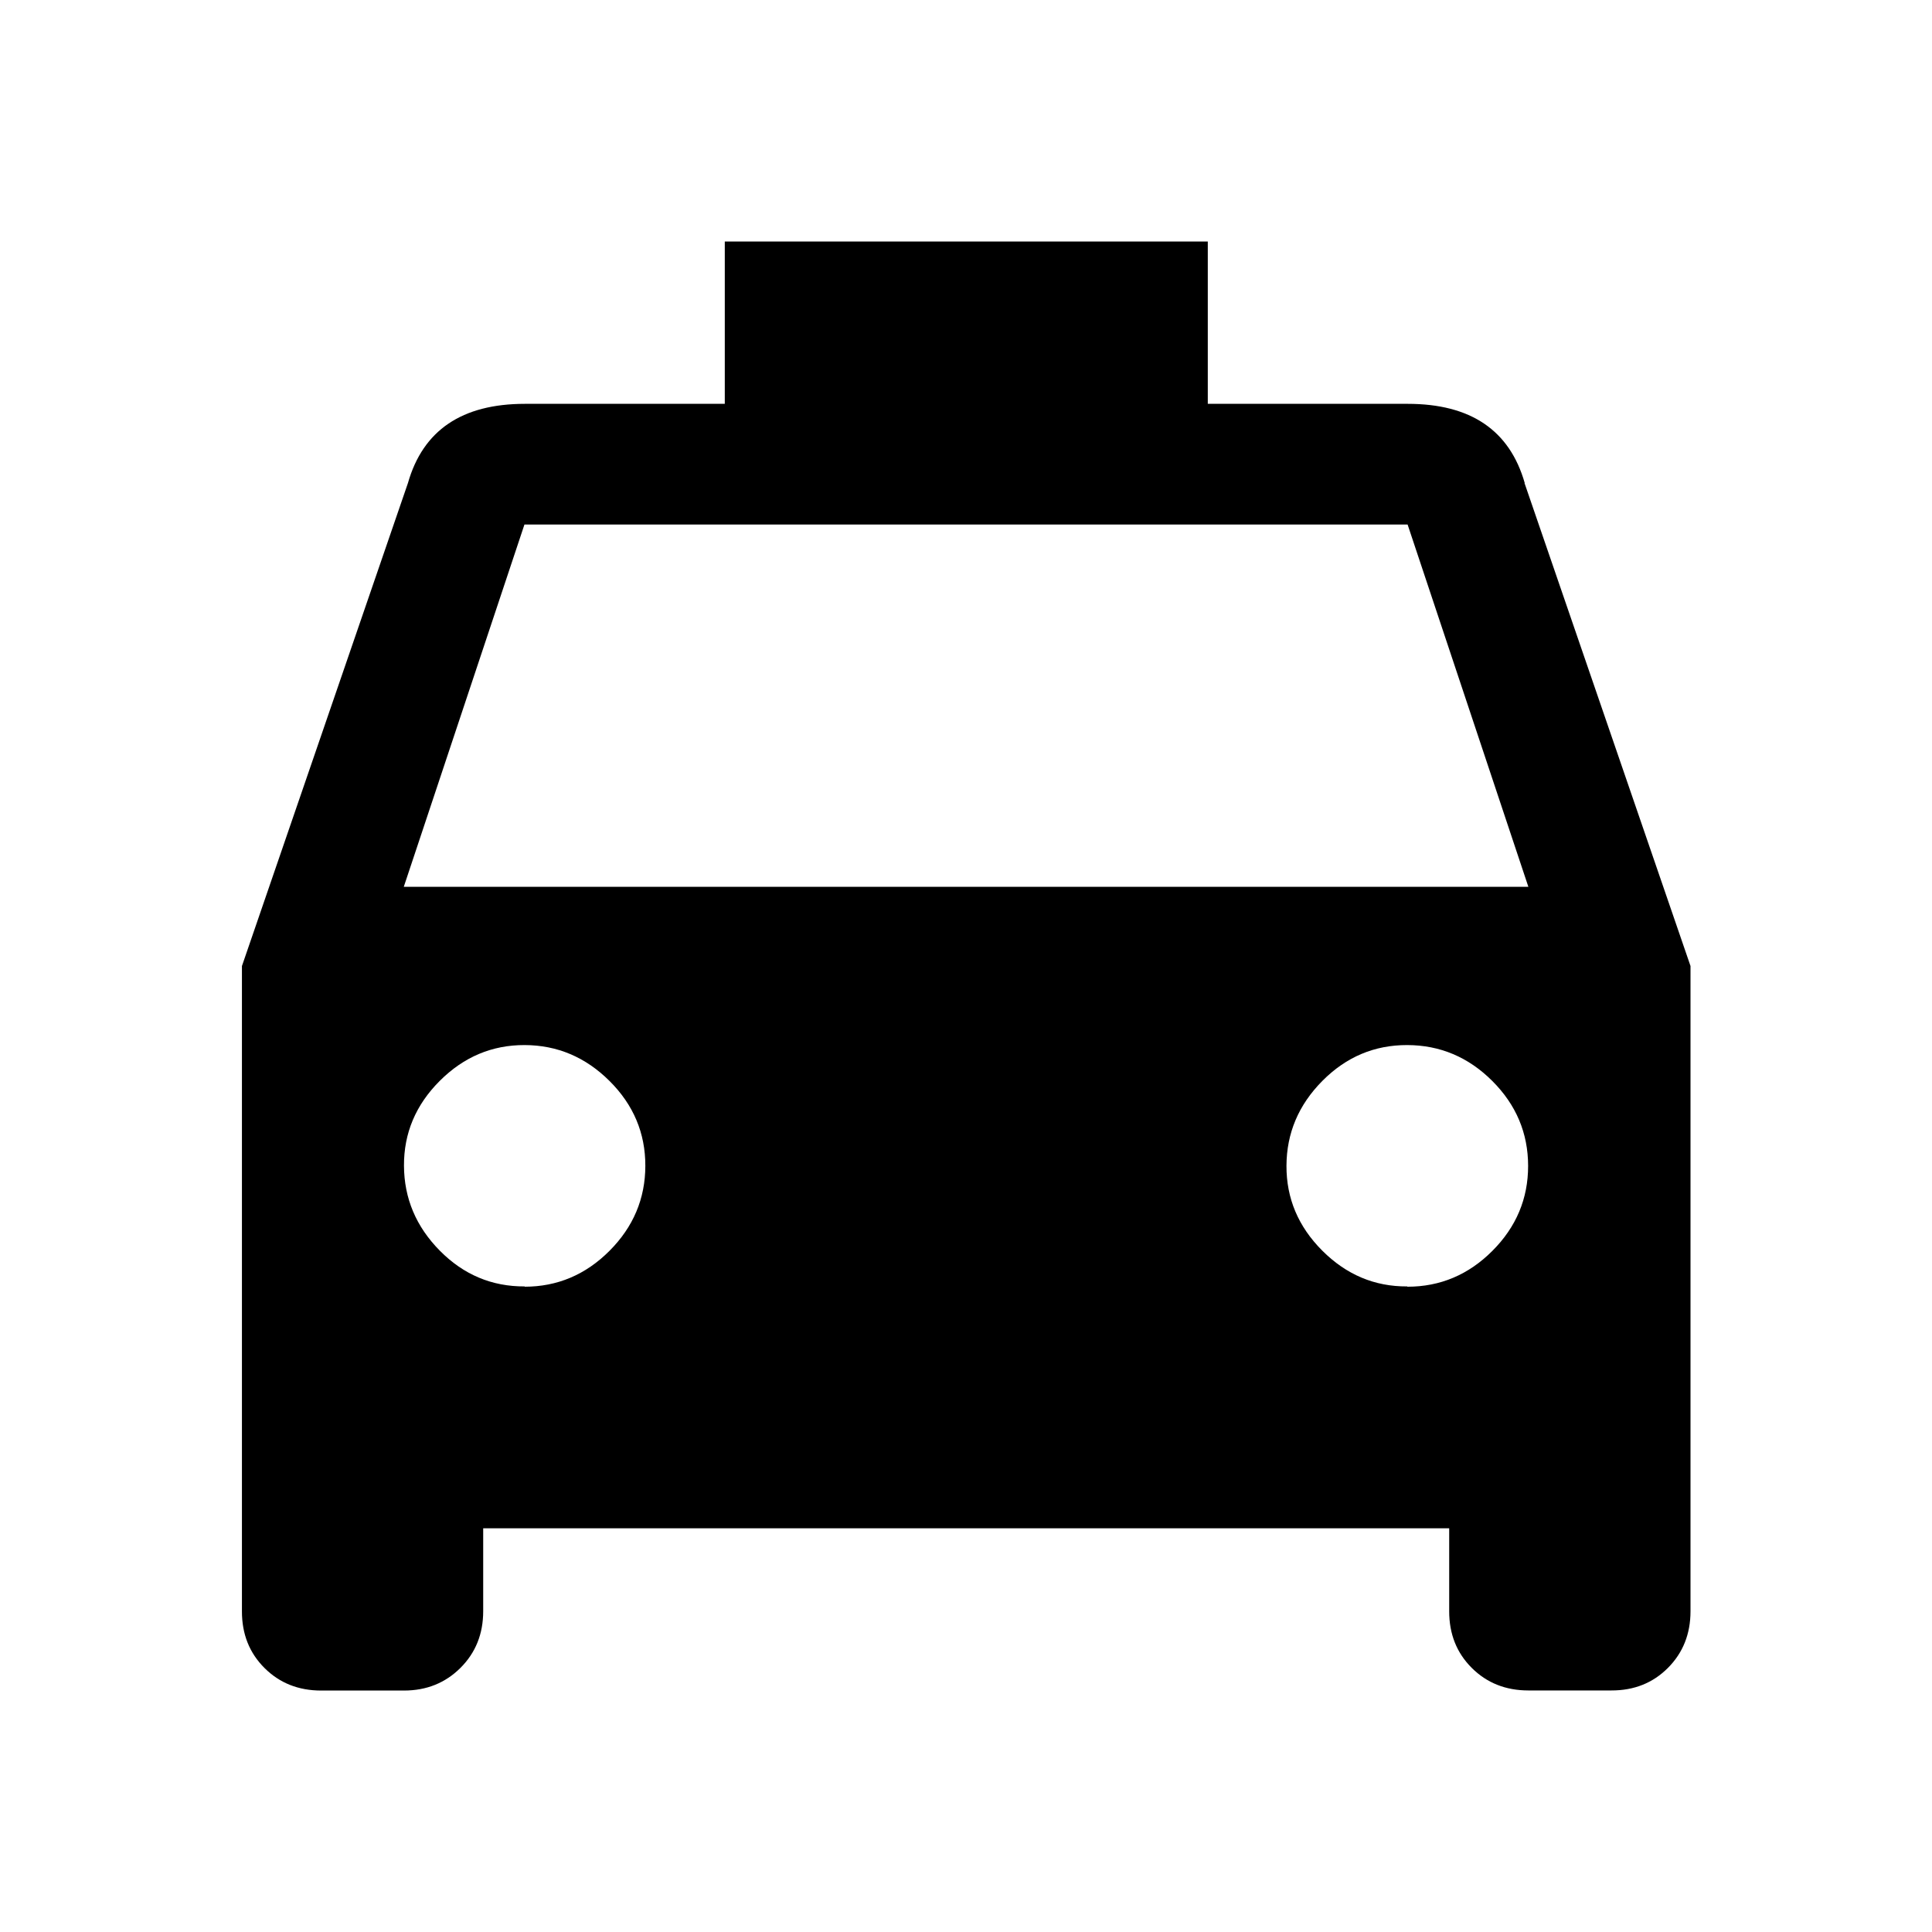 <?xml version="1.0"?><svg xmlns="http://www.w3.org/2000/svg" width="40" height="40" viewBox="0 0 40 40"><path d="m8.36 18.36h23.283l-2.5-7.5h-18.285z m20.78 8.28q1.017 0 1.758-0.742t0.74-1.76-0.742-1.758-1.76-0.743-1.758 0.742-0.743 1.757 0.742 1.758 1.757 0.74z m-18.28 0q1.017 0 1.758-0.742t0.743-1.76-0.742-1.758-1.757-0.743-1.758 0.742-0.74 1.757 0.742 1.758 1.76 0.74z m20.703-16.64l3.437 10v13.36q0 0.703-0.467 1.172t-1.172 0.467h-1.717q-0.705 0-1.173-0.467t-0.467-1.173v-1.717h-20v1.717q0 0.703-0.47 1.172t-1.168 0.47h-1.717q-0.705 0-1.173-0.467t-0.467-1.173v-13.36l3.437-10q0.467-1.64 2.422-1.64h4.138v-3.36h10v3.36h4.14q1.953 0 2.422 1.64z"></path></svg>
